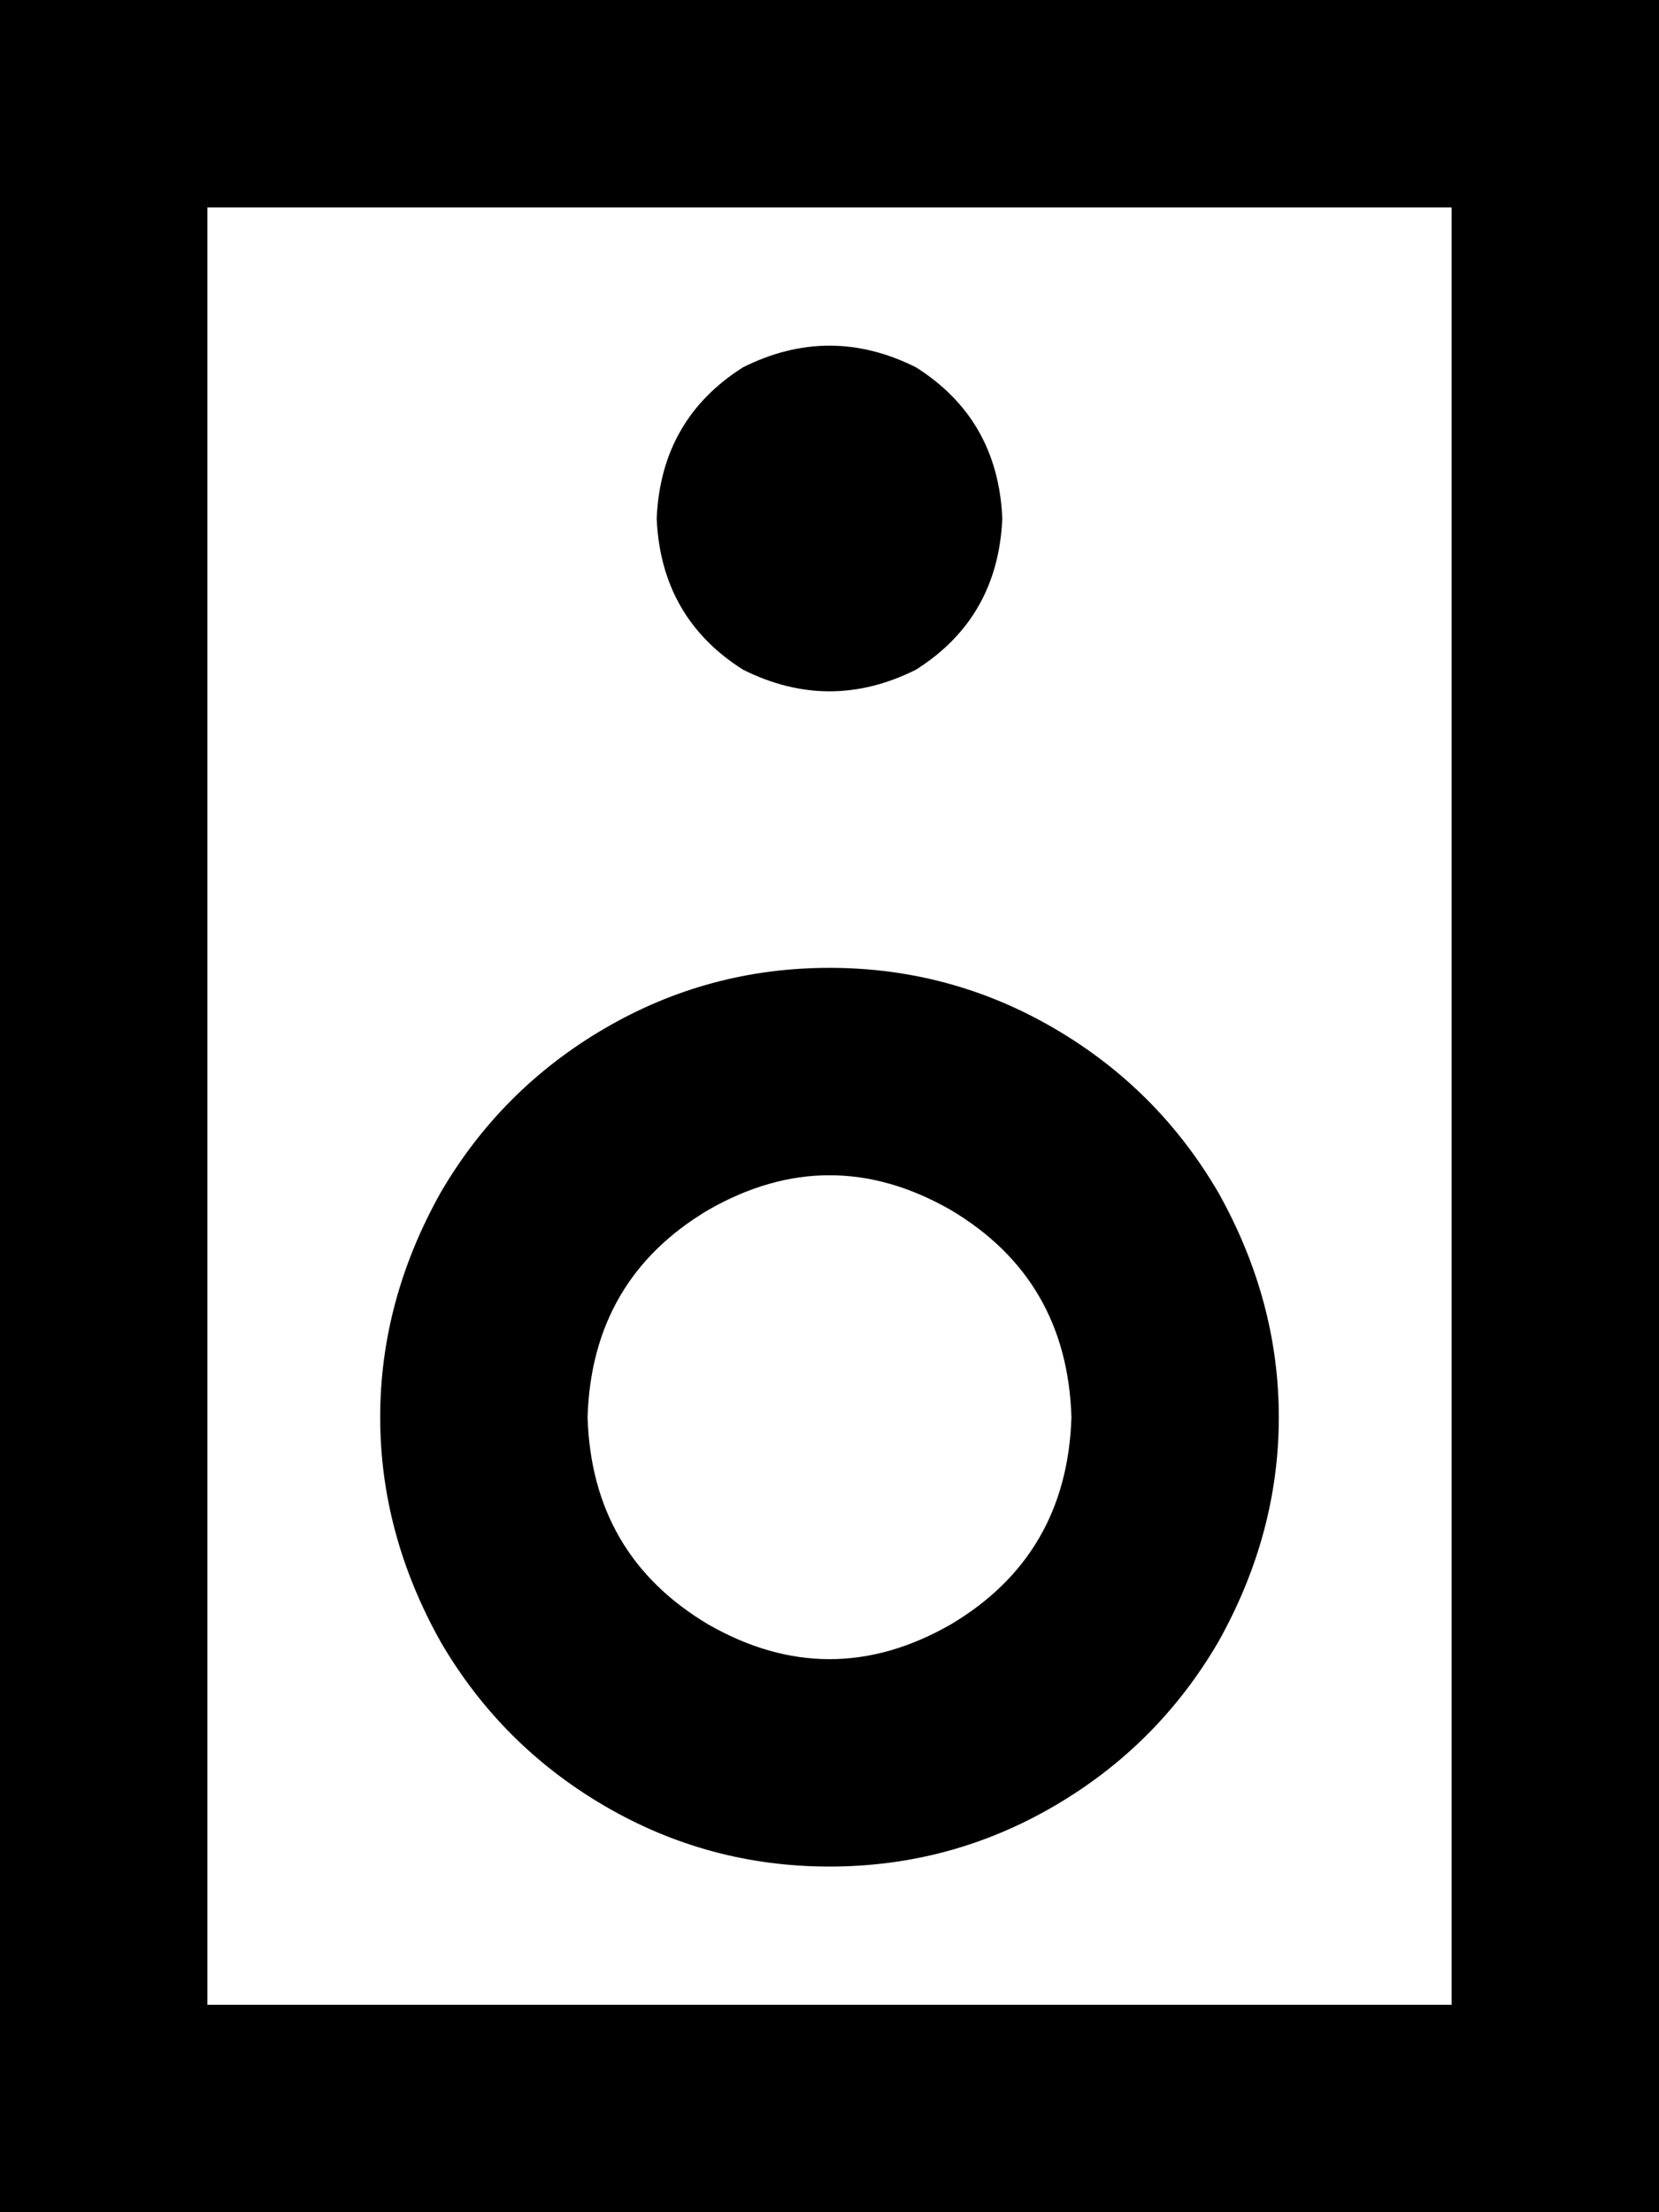 <svg viewBox="0 0 384 512">
  <path
    d="M 336 48 L 336 464 L 48 464 L 48 48 L 336 48 L 336 48 Z M 48 0 L 0 0 L 0 48 L 0 464 L 0 512 L 48 512 L 336 512 L 384 512 L 384 464 L 384 48 L 384 0 L 336 0 L 48 0 L 48 0 Z M 232 120 Q 231 97 212 85 Q 192 75 172 85 Q 153 97 152 120 Q 153 143 172 155 Q 192 165 212 155 Q 231 143 232 120 L 232 120 Z M 192 432 Q 220 432 244 418 L 244 418 Q 268 404 282 380 Q 296 355 296 328 Q 296 301 282 276 Q 268 252 244 238 Q 220 224 192 224 Q 164 224 140 238 Q 116 252 102 276 Q 88 301 88 328 Q 88 355 102 380 Q 116 404 140 418 Q 164 432 192 432 L 192 432 Z M 136 328 Q 137 296 164 280 Q 192 264 220 280 Q 247 296 248 328 Q 247 360 220 376 Q 192 392 164 376 Q 137 360 136 328 L 136 328 Z"
  />
</svg>